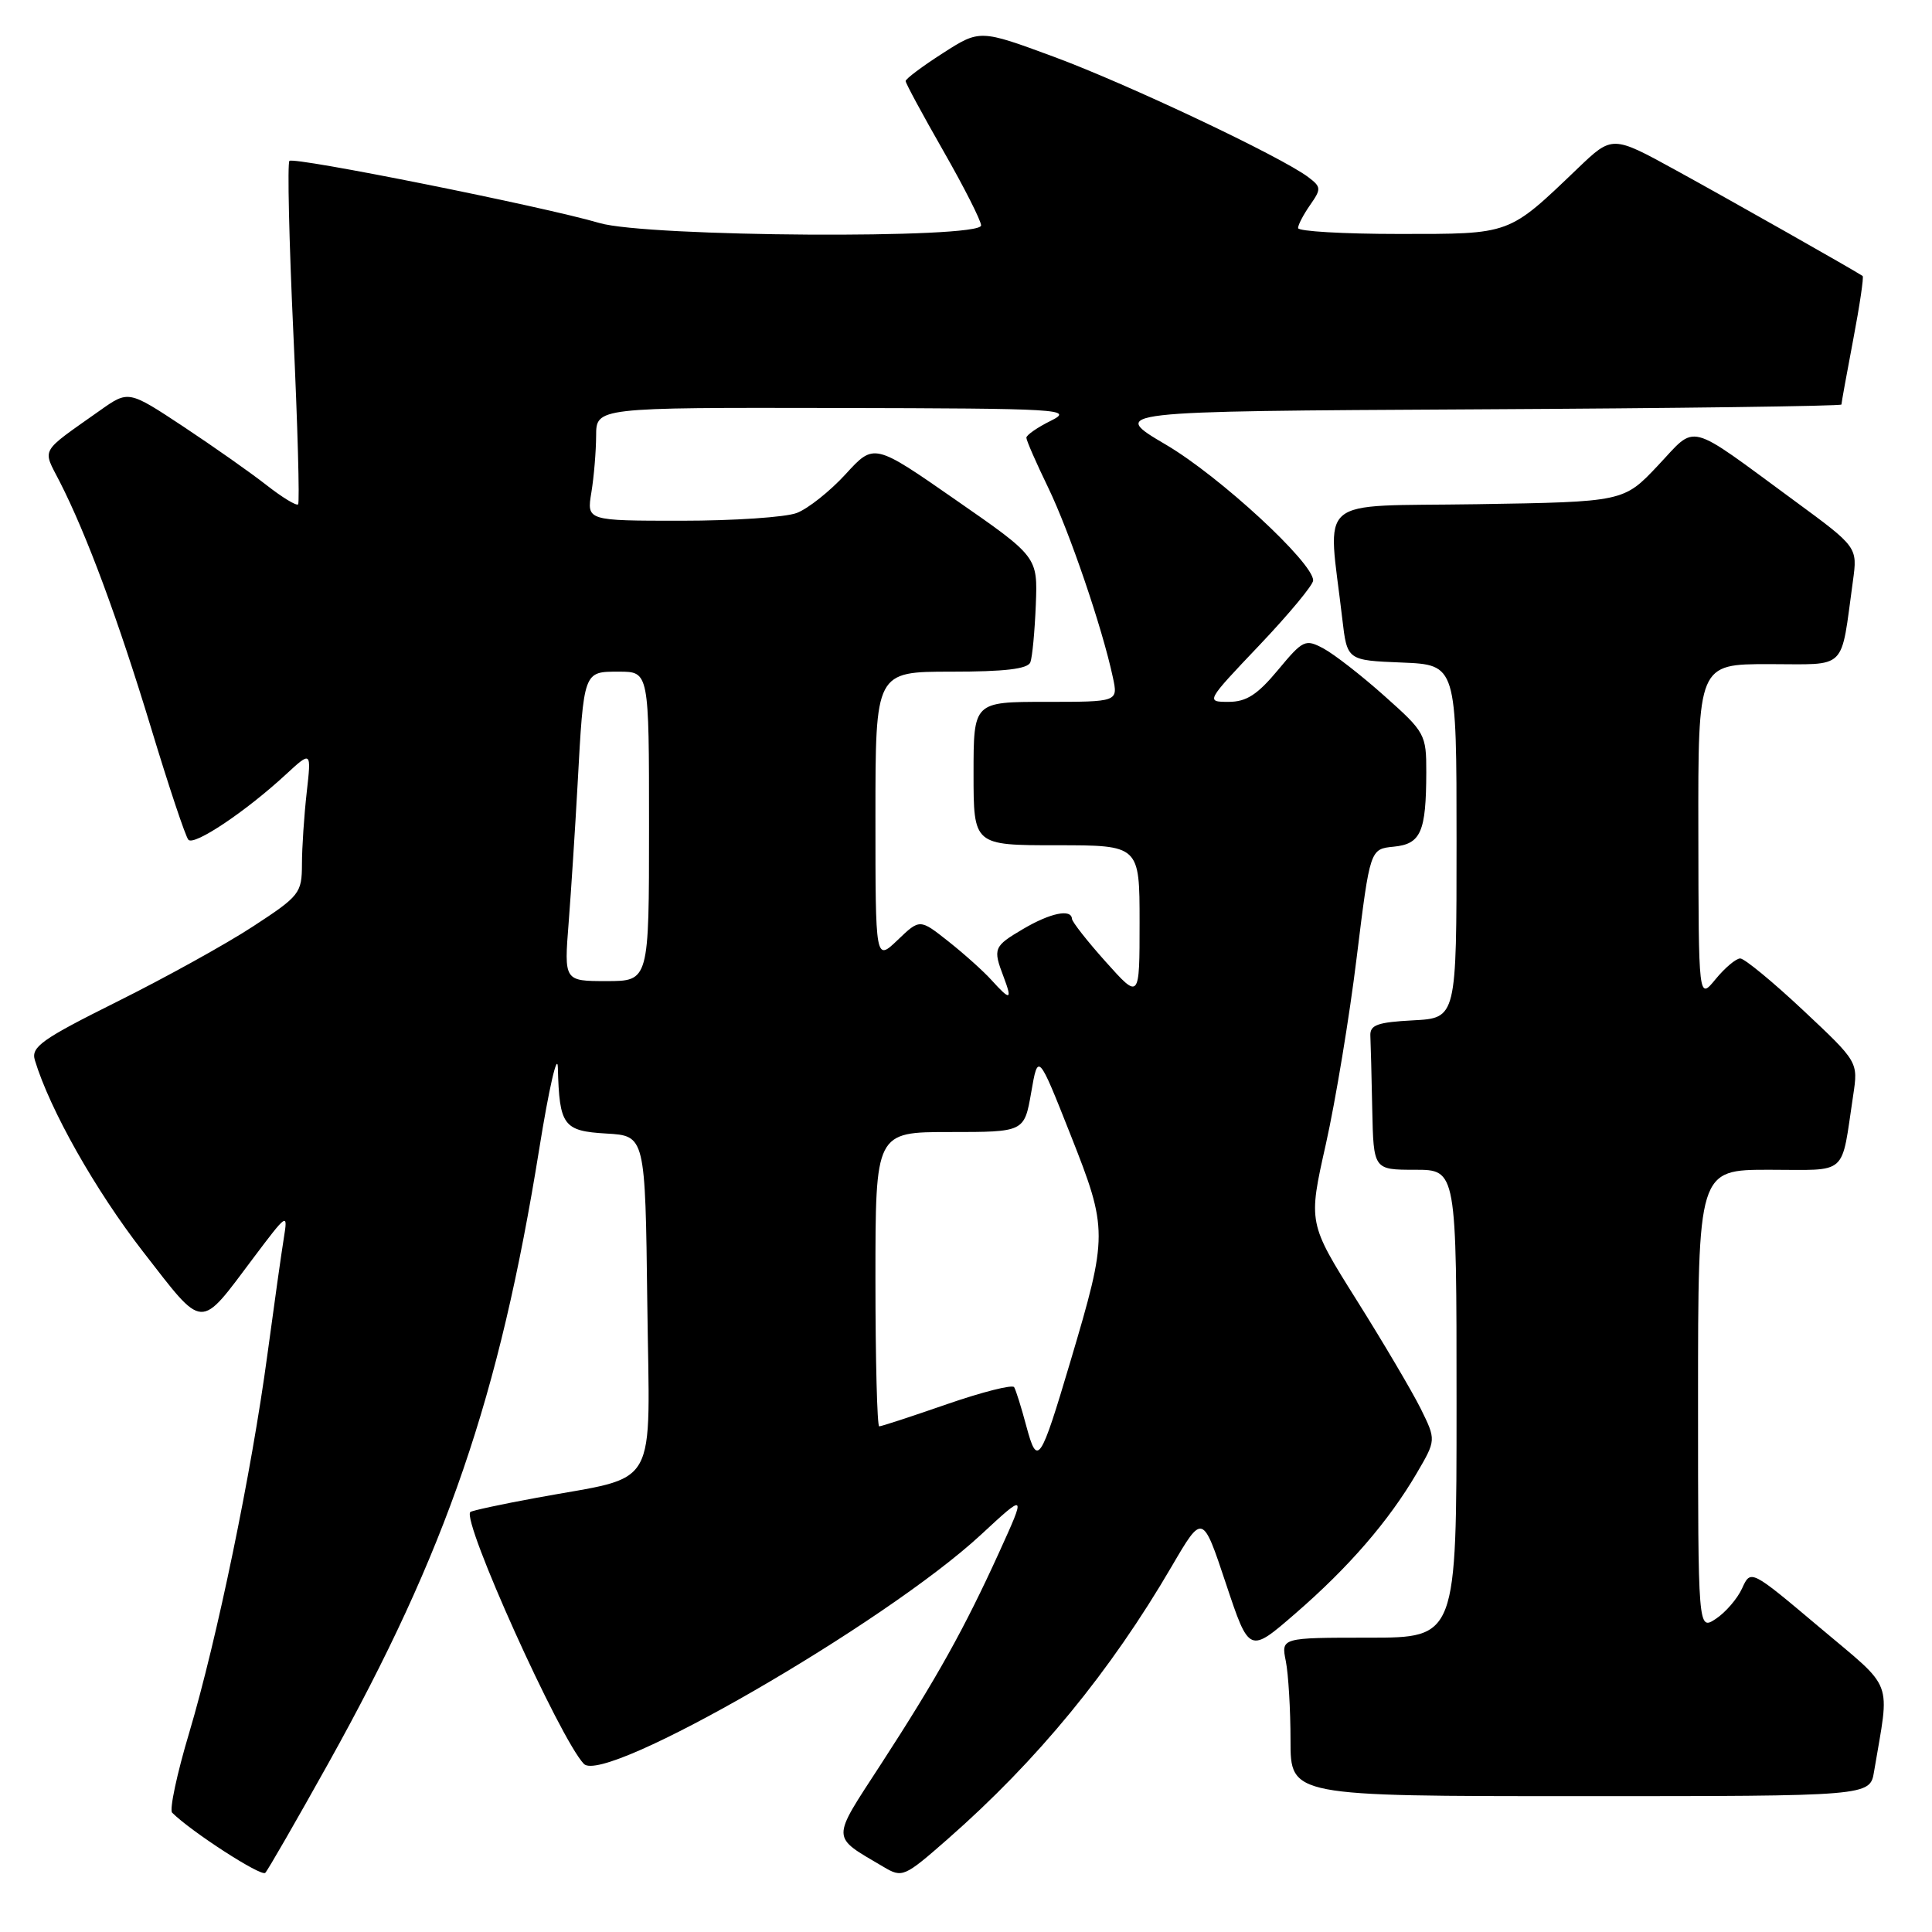 <?xml version="1.0" encoding="UTF-8" standalone="no"?>
<!DOCTYPE svg PUBLIC "-//W3C//DTD SVG 1.1//EN" "http://www.w3.org/Graphics/SVG/1.1/DTD/svg11.dtd" >
<svg xmlns="http://www.w3.org/2000/svg" xmlns:xlink="http://www.w3.org/1999/xlink" version="1.1" viewBox="0 0 256 256">
 <g >
 <path fill="currentColor"
d=" M 43.55 233.57 C 59.17 205.52 66.16 185.15 71.45 152.25 C 72.75 144.14 73.87 139.30 73.92 141.50 C 74.12 149.16 74.65 149.87 80.35 150.20 C 85.50 150.50 85.50 150.50 85.77 172.67 C 86.08 198.04 87.58 195.41 71.07 198.47 C 66.43 199.32 62.50 200.17 62.32 200.35 C 61.16 201.51 74.15 230.33 77.36 233.72 C 80.07 236.59 117.26 215.14 129.99 203.35 C 135.97 197.81 135.97 197.81 132.41 205.65 C 127.80 215.78 124.15 222.34 116.72 233.78 C 110.07 244.02 110.05 243.22 117.07 247.37 C 119.56 248.85 119.81 248.74 125.57 243.69 C 137.46 233.26 147.11 221.51 155.27 207.53 C 159.35 200.55 159.35 200.55 162.44 209.83 C 165.53 219.10 165.53 219.10 171.64 213.80 C 178.72 207.67 184.00 201.56 187.70 195.25 C 190.30 190.81 190.30 190.81 188.25 186.65 C 187.11 184.37 183.30 177.90 179.76 172.27 C 173.34 162.04 173.34 162.04 175.68 151.62 C 176.96 145.89 178.81 134.74 179.77 126.85 C 181.54 112.50 181.54 112.50 184.67 112.19 C 188.27 111.84 188.97 110.26 188.99 102.33 C 189.00 97.32 188.83 97.01 183.47 92.24 C 180.44 89.53 176.80 86.70 175.39 85.94 C 172.96 84.64 172.67 84.77 169.33 88.79 C 166.62 92.05 165.15 93.00 162.79 93.00 C 159.76 93.00 159.78 92.96 166.87 85.50 C 170.79 81.37 174.00 77.51 174.00 76.91 C 174.00 74.55 161.63 63.13 154.52 58.94 C 146.98 54.50 146.98 54.50 195.49 54.24 C 222.17 54.10 244.00 53.81 244.00 53.60 C 244.00 53.39 244.70 49.52 245.56 45.00 C 246.42 40.48 246.98 36.69 246.81 36.57 C 245.81 35.88 229.20 26.47 222.07 22.56 C 213.64 17.93 213.64 17.93 209.07 22.30 C 199.79 31.18 200.29 31.00 185.37 31.00 C 178.01 31.00 172.00 30.65 172.00 30.22 C 172.00 29.79 172.72 28.42 173.60 27.16 C 175.09 25.03 175.07 24.77 173.35 23.47 C 169.78 20.77 149.40 11.13 139.66 7.53 C 129.83 3.90 129.83 3.90 124.91 7.06 C 122.21 8.79 120.00 10.45 120.00 10.74 C 120.00 11.03 122.25 15.19 125.00 20.00 C 127.75 24.81 130.00 29.25 130.00 29.87 C 130.00 31.68 85.74 31.41 79.43 29.55 C 71.98 27.36 38.93 20.74 38.35 21.32 C 38.07 21.60 38.30 31.86 38.87 44.13 C 39.44 56.39 39.72 66.61 39.50 66.83 C 39.28 67.06 37.38 65.90 35.30 64.27 C 33.21 62.63 28.24 59.14 24.26 56.50 C 17.02 51.72 17.02 51.72 13.26 54.38 C 5.15 60.12 5.61 59.32 7.91 63.82 C 11.48 70.81 15.65 82.07 20.03 96.50 C 22.36 104.20 24.58 110.85 24.96 111.27 C 25.71 112.12 32.58 107.52 37.88 102.62 C 41.26 99.50 41.26 99.50 40.64 105.00 C 40.30 108.03 40.01 112.31 40.01 114.52 C 40.00 118.35 39.71 118.72 33.52 122.76 C 29.96 125.09 21.86 129.57 15.53 132.72 C 5.52 137.71 4.09 138.72 4.62 140.48 C 6.61 147.05 12.63 157.70 18.92 165.81 C 27.14 176.38 26.32 176.34 33.60 166.65 C 38.07 160.71 38.16 160.65 37.61 164.04 C 37.30 165.94 36.32 172.90 35.43 179.50 C 33.32 195.17 28.76 217.19 25.07 229.60 C 23.44 235.04 22.43 239.81 22.81 240.19 C 25.34 242.71 34.62 248.71 35.15 248.16 C 35.50 247.80 39.28 241.23 43.55 233.57 Z  M 248.32 234.75 C 250.42 222.23 251.13 224.10 241.06 215.60 C 231.98 207.95 231.98 207.95 230.84 210.46 C 230.21 211.84 228.64 213.66 227.35 214.51 C 225.00 216.05 225.00 216.05 225.00 185.52 C 225.00 155.00 225.00 155.00 234.42 155.00 C 245.04 155.00 243.91 156.01 245.56 145.11 C 246.22 140.71 246.22 140.71 238.92 133.86 C 234.90 130.09 231.15 127.00 230.59 127.00 C 230.03 127.00 228.56 128.24 227.32 129.75 C 225.07 132.50 225.07 132.50 225.04 110.25 C 225.00 88.00 225.00 88.00 234.39 88.00 C 244.93 88.00 243.85 89.07 245.52 77.00 C 246.14 72.50 246.14 72.50 237.82 66.39 C 223.27 55.71 224.92 56.14 219.67 61.70 C 215.14 66.50 215.14 66.50 195.70 66.81 C 173.92 67.15 175.94 65.43 177.86 82.00 C 178.50 87.50 178.50 87.50 185.75 87.79 C 193.00 88.09 193.00 88.09 193.00 111.49 C 193.00 134.90 193.00 134.90 187.25 135.20 C 182.52 135.45 181.51 135.81 181.58 137.25 C 181.63 138.21 181.74 142.60 181.83 147.00 C 182.00 155.00 182.00 155.00 187.50 155.00 C 193.00 155.00 193.00 155.00 193.00 186.00 C 193.00 217.00 193.00 217.00 181.38 217.00 C 169.75 217.00 169.75 217.00 170.38 220.12 C 170.72 221.84 171.00 226.57 171.00 230.62 C 171.00 238.00 171.00 238.00 209.39 238.00 C 247.78 238.00 247.78 238.00 248.32 234.75 Z  M 135.99 188.96 C 135.34 186.51 134.61 184.19 134.38 183.81 C 134.15 183.43 130.14 184.45 125.48 186.06 C 120.82 187.68 116.78 189.00 116.50 189.00 C 116.23 189.00 116.00 180.22 116.00 169.50 C 116.00 150.00 116.00 150.00 125.86 150.00 C 135.72 150.00 135.72 150.00 136.64 144.75 C 137.55 139.50 137.55 139.50 141.87 150.41 C 146.82 162.93 146.82 163.62 141.84 180.38 C 137.83 193.86 137.46 194.42 135.99 188.96 Z  M 131.40 129.89 C 130.36 128.73 127.79 126.42 125.69 124.76 C 121.88 121.74 121.88 121.74 118.94 124.56 C 116.00 127.37 116.00 127.37 116.00 108.19 C 116.00 89.00 116.00 89.00 126.03 89.00 C 133.14 89.00 136.20 88.64 136.53 87.75 C 136.79 87.06 137.11 83.64 137.25 80.14 C 137.50 73.78 137.50 73.78 126.65 66.25 C 115.81 58.71 115.81 58.71 112.05 62.83 C 109.98 65.09 107.07 67.40 105.58 67.97 C 104.09 68.54 97.22 69.00 90.30 69.00 C 77.74 69.00 77.74 69.00 78.36 65.25 C 78.70 63.19 78.98 59.81 78.99 57.75 C 79.00 54.00 79.00 54.00 110.75 54.06 C 140.69 54.12 142.32 54.22 139.25 55.75 C 137.46 56.63 136.00 57.65 136.00 58.00 C 136.00 58.36 137.30 61.33 138.89 64.61 C 141.70 70.42 146.07 83.21 147.46 89.75 C 148.16 93.00 148.16 93.00 138.58 93.00 C 129.00 93.00 129.00 93.00 129.00 102.50 C 129.00 112.00 129.00 112.00 140.00 112.00 C 151.00 112.00 151.00 112.00 151.00 122.22 C 151.00 132.45 151.00 132.45 146.54 127.47 C 144.09 124.74 142.07 122.16 142.04 121.75 C 141.96 120.39 139.17 120.97 135.56 123.10 C 131.66 125.40 131.55 125.68 132.98 129.43 C 134.16 132.55 133.88 132.63 131.40 129.89 Z  M 75.35 122.25 C 75.68 117.99 76.21 109.78 76.53 104.00 C 77.36 88.81 77.30 89.00 82.02 89.00 C 86.00 89.00 86.00 89.00 86.00 109.50 C 86.00 130.00 86.00 130.00 80.37 130.00 C 74.74 130.00 74.74 130.00 75.35 122.25 Z "/>
</g>
</svg>